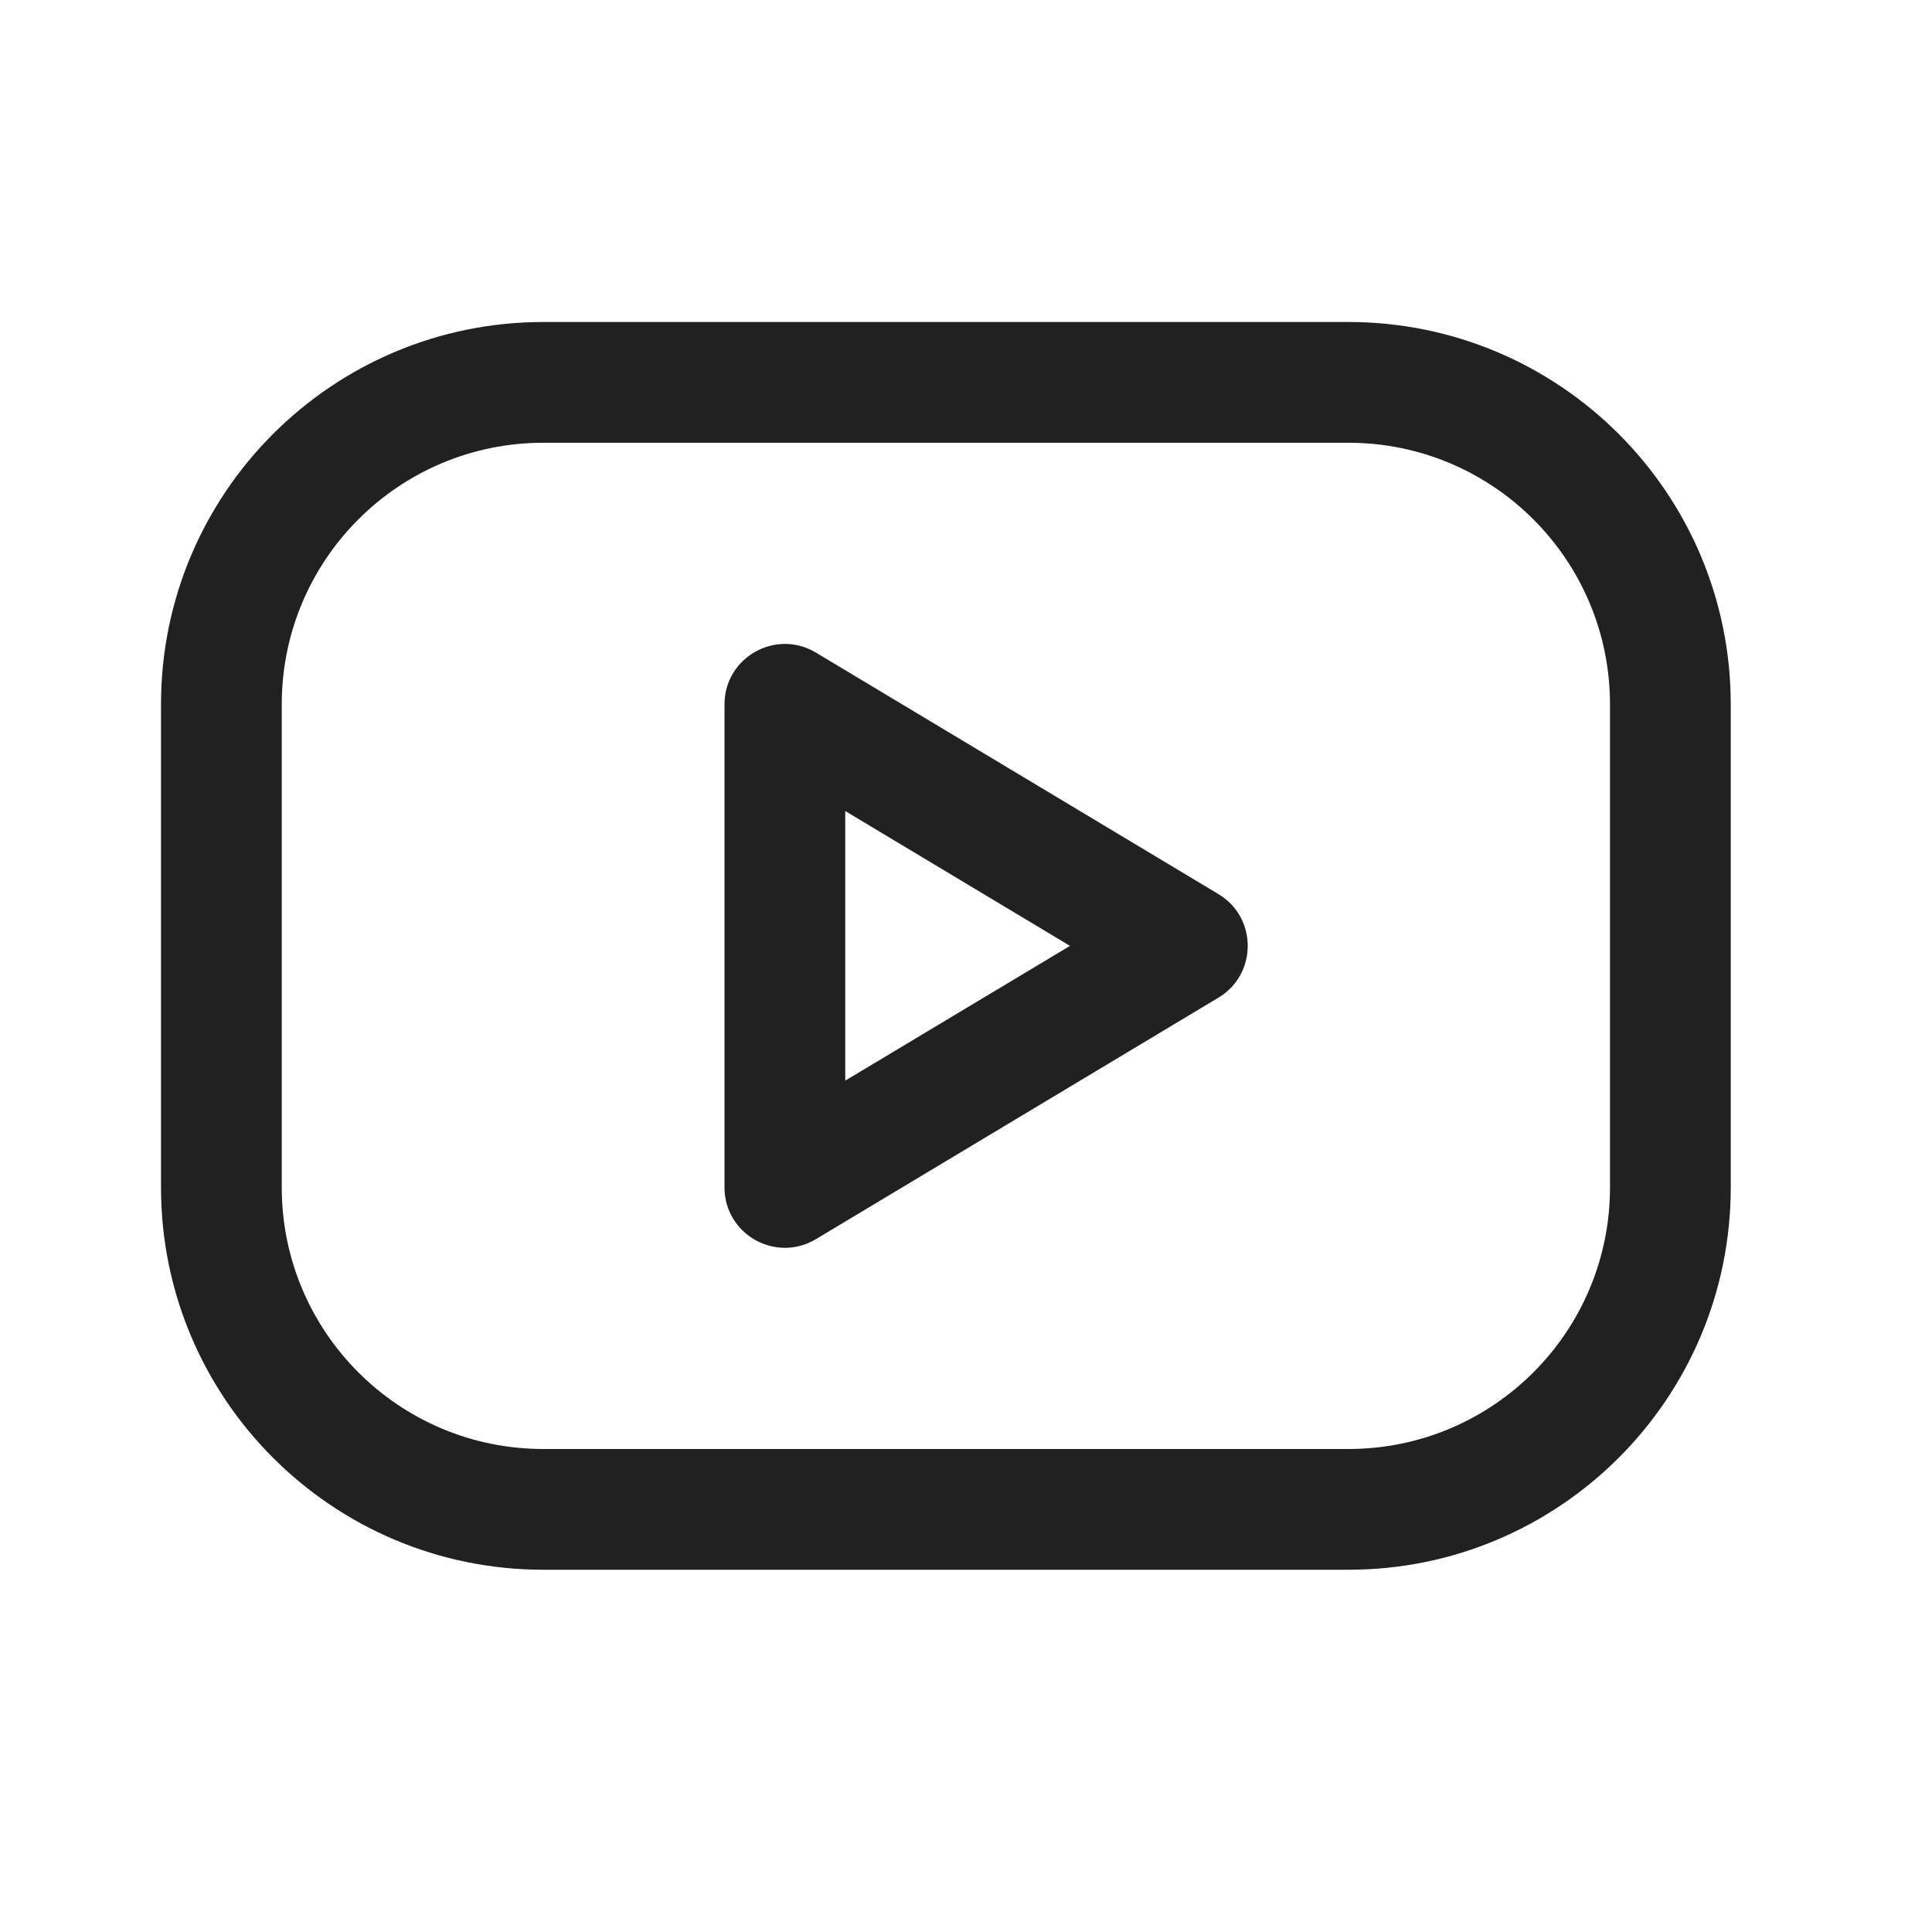 <svg width="24" height="24" viewBox="0 0 24 24" fill="none" xmlns="http://www.w3.org/2000/svg">
<path fill-rule="evenodd" clip-rule="evenodd" d="M16.75 4H6.75C4.127 4 2 6.127 2 8.75V14.75C2 17.373 4.127 19.5 6.75 19.5H16.75C19.373 19.5 21.5 17.373 21.5 14.75V8.75C21.5 6.127 19.373 4 16.75 4ZM6.75 5.5H16.75C18.545 5.5 20 6.955 20 8.75V14.75C20 16.545 18.545 18 16.75 18H6.75C4.955 18 3.5 16.545 3.5 14.75V8.75C3.5 6.955 4.955 5.5 6.75 5.5ZM9 8.75V14.75C9 15.333 9.636 15.693 10.136 15.393L15.136 12.393C15.621 12.102 15.621 11.398 15.136 11.107L10.136 8.107C9.636 7.807 9 8.167 9 8.75ZM10.5 10.075L13.292 11.75L10.5 13.424V10.075Z" fill="#212121"/>
</svg>
